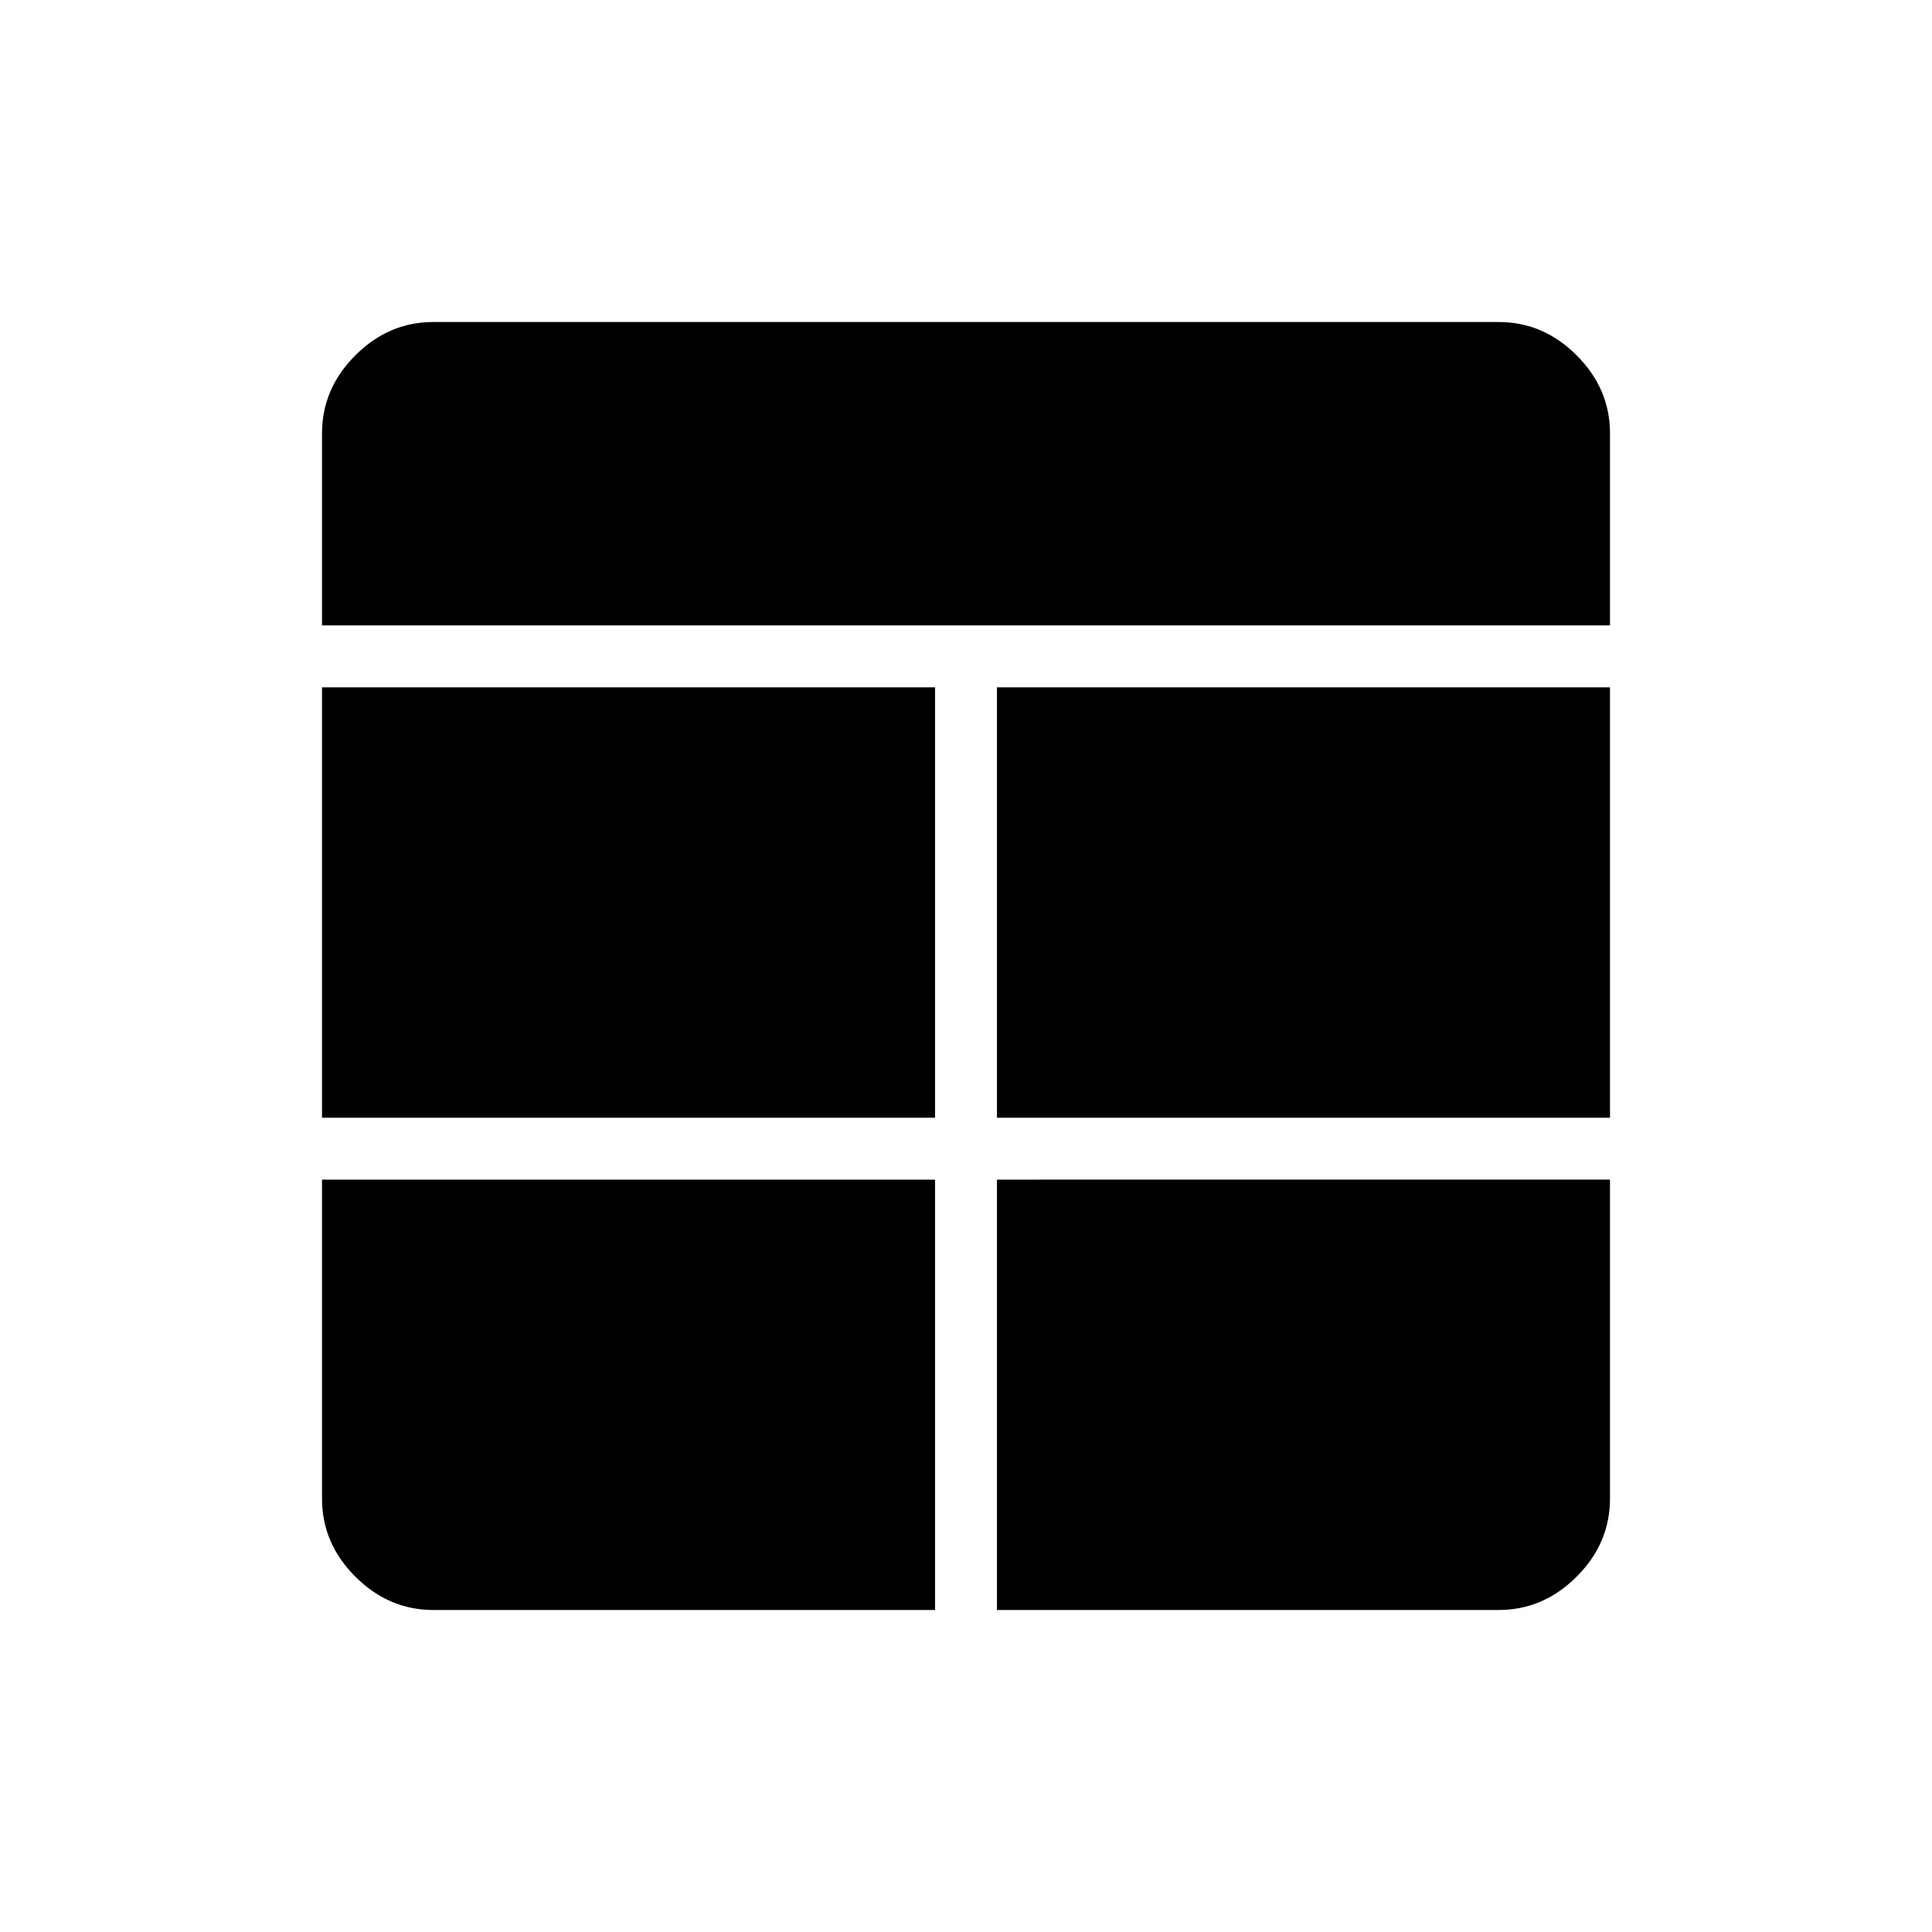 <svg xmlns="http://www.w3.org/2000/svg" height="48" viewBox="0 -960 960 960" width="48"><path d="M464.62-373.85H160v158.47q0 22.25 16.57 38.81Q193.13-160 215.38-160h249.24v-213.85Zm30.76 0V-160h249.24q22.25 0 38.81-16.57Q800-193.13 800-215.38v-158.47H495.38Zm-30.76-30.77v-213.84H160v213.84h304.62Zm30.76 0H800v-213.84H495.38v213.84ZM160-649.23h640v-95.39q0-22.25-16.57-38.81Q766.87-800 744.62-800H215.38q-22.25 0-38.81 16.57Q160-766.87 160-744.62v95.39Z"/></svg>